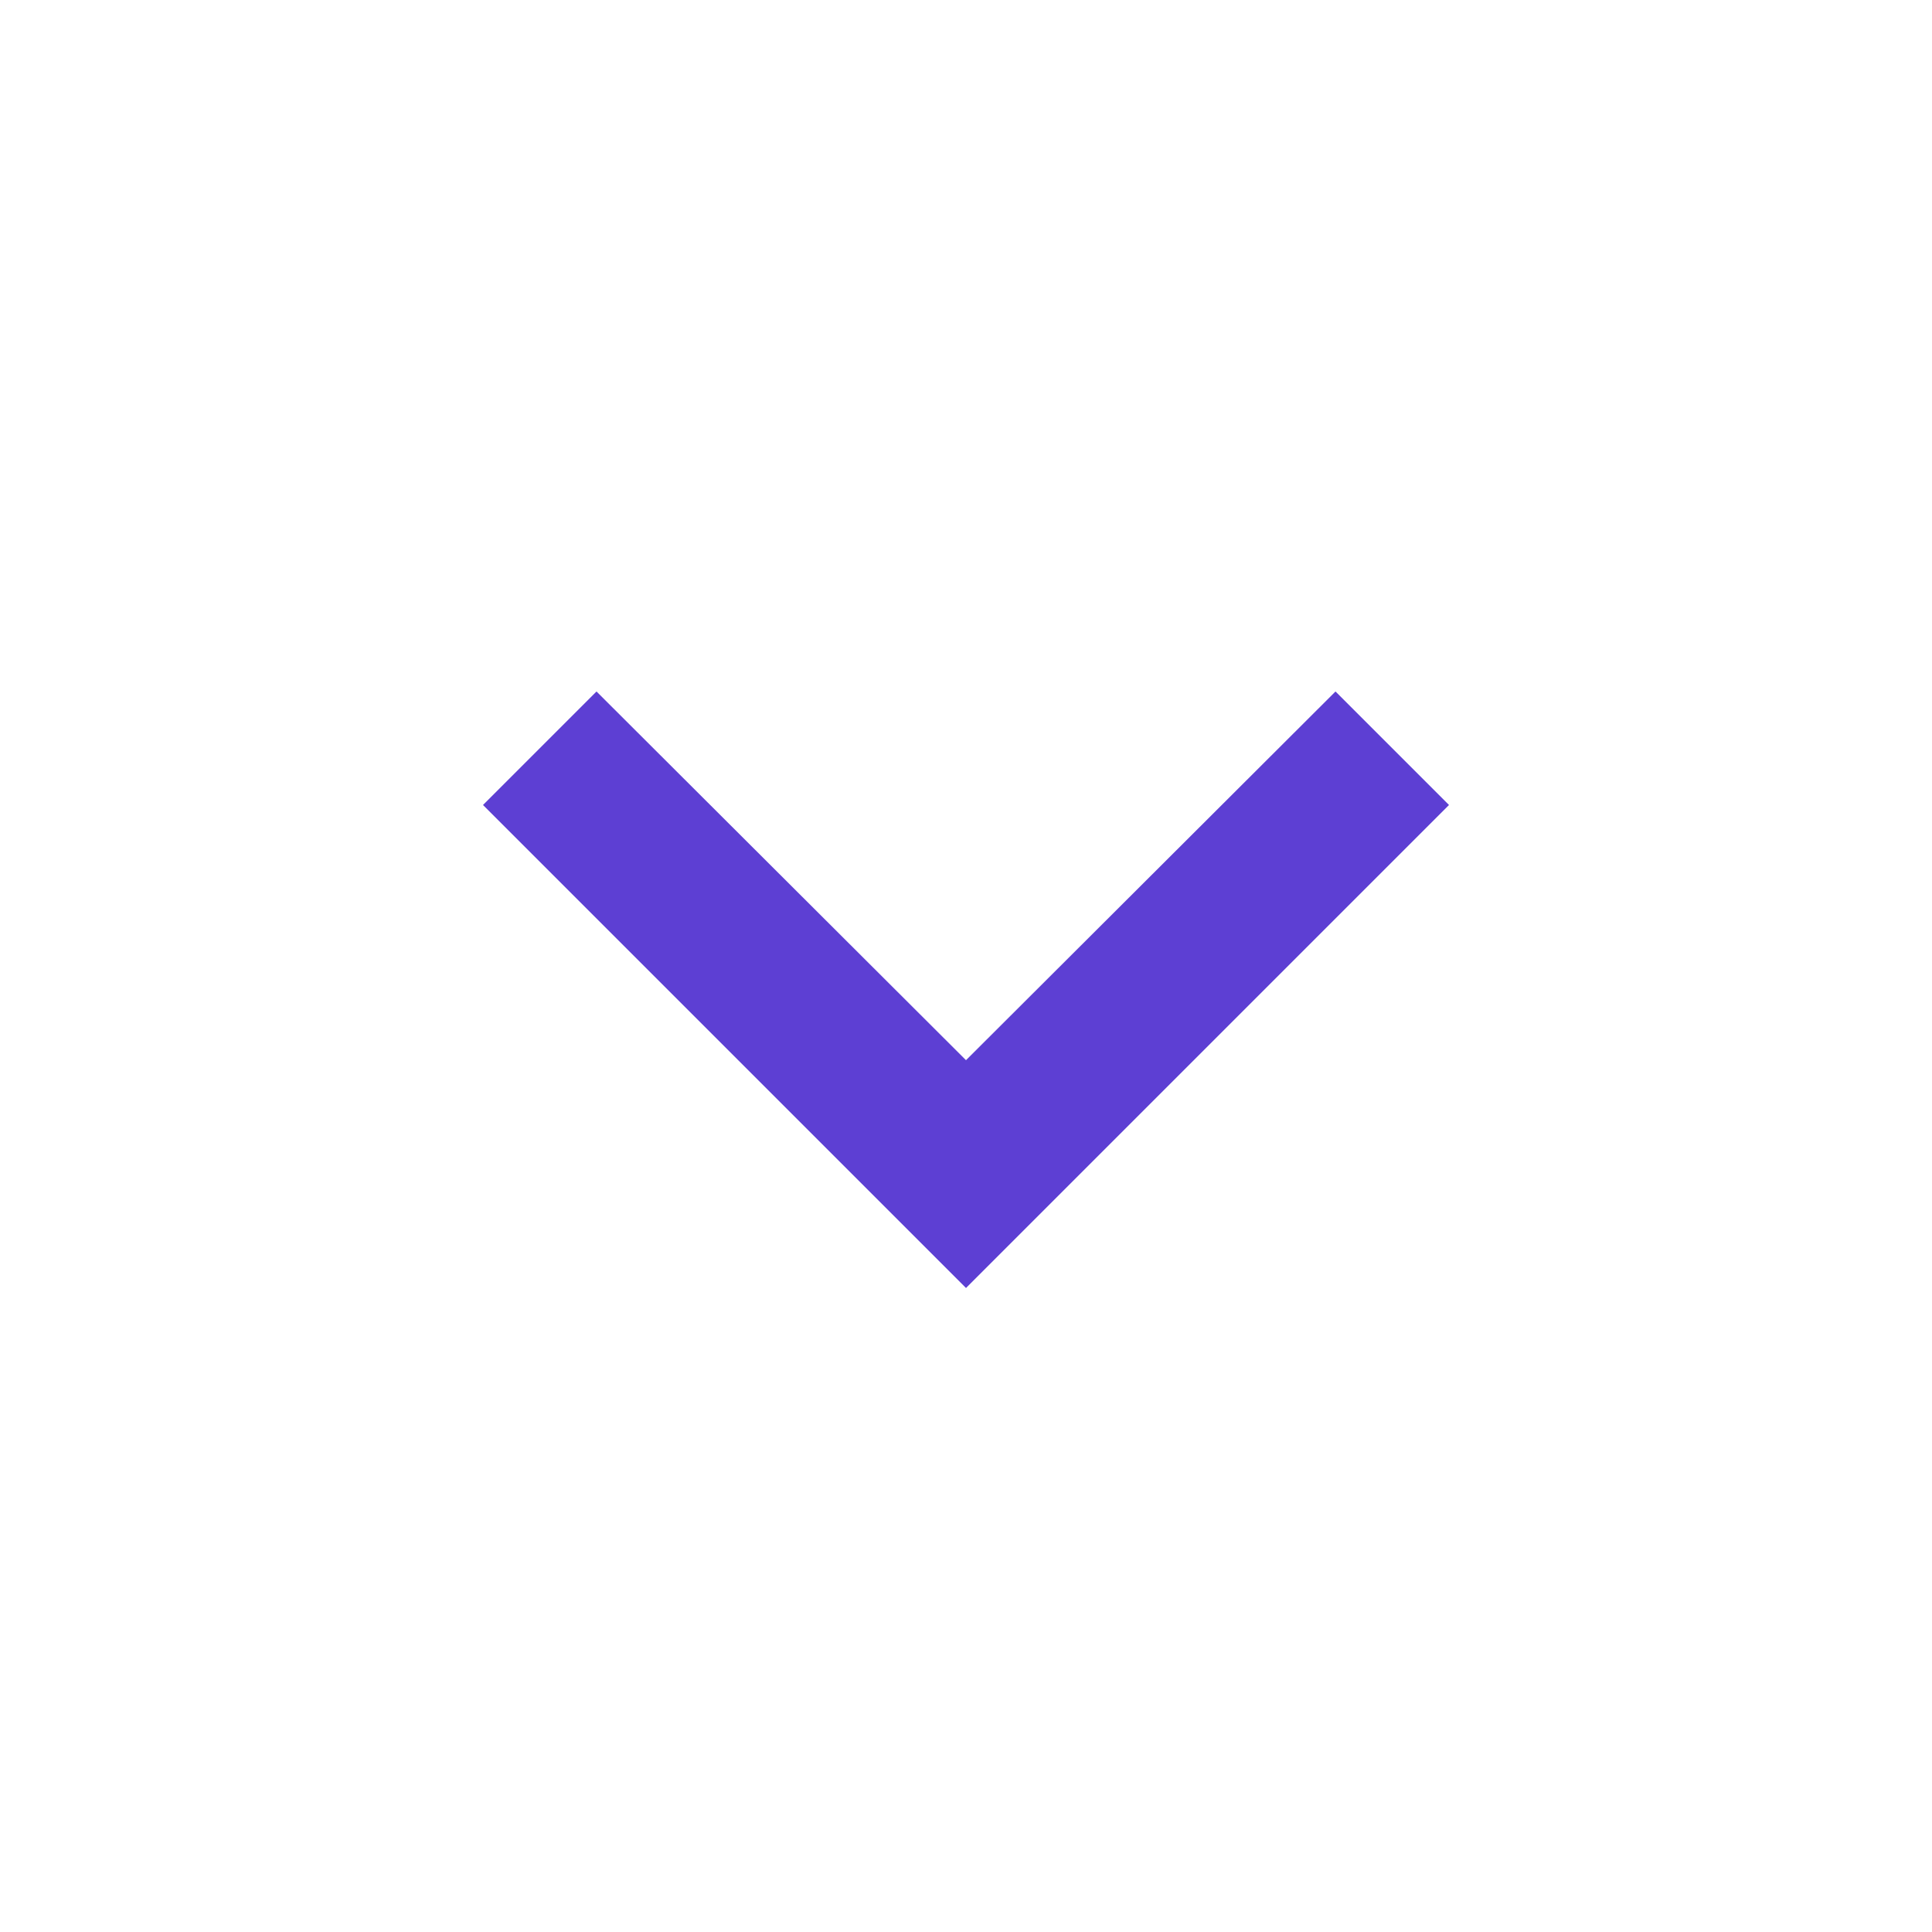 <svg xmlns="http://www.w3.org/2000/svg" viewBox="0 0 24 24" fill="#5D3FD3" width="24px" height="24px"><path d="M0 0h24v24H0z" fill="none"/><path d="M16.59 8.59L12 13.17 7.41 8.59 6 10l6 6 6-6z"/></svg>
